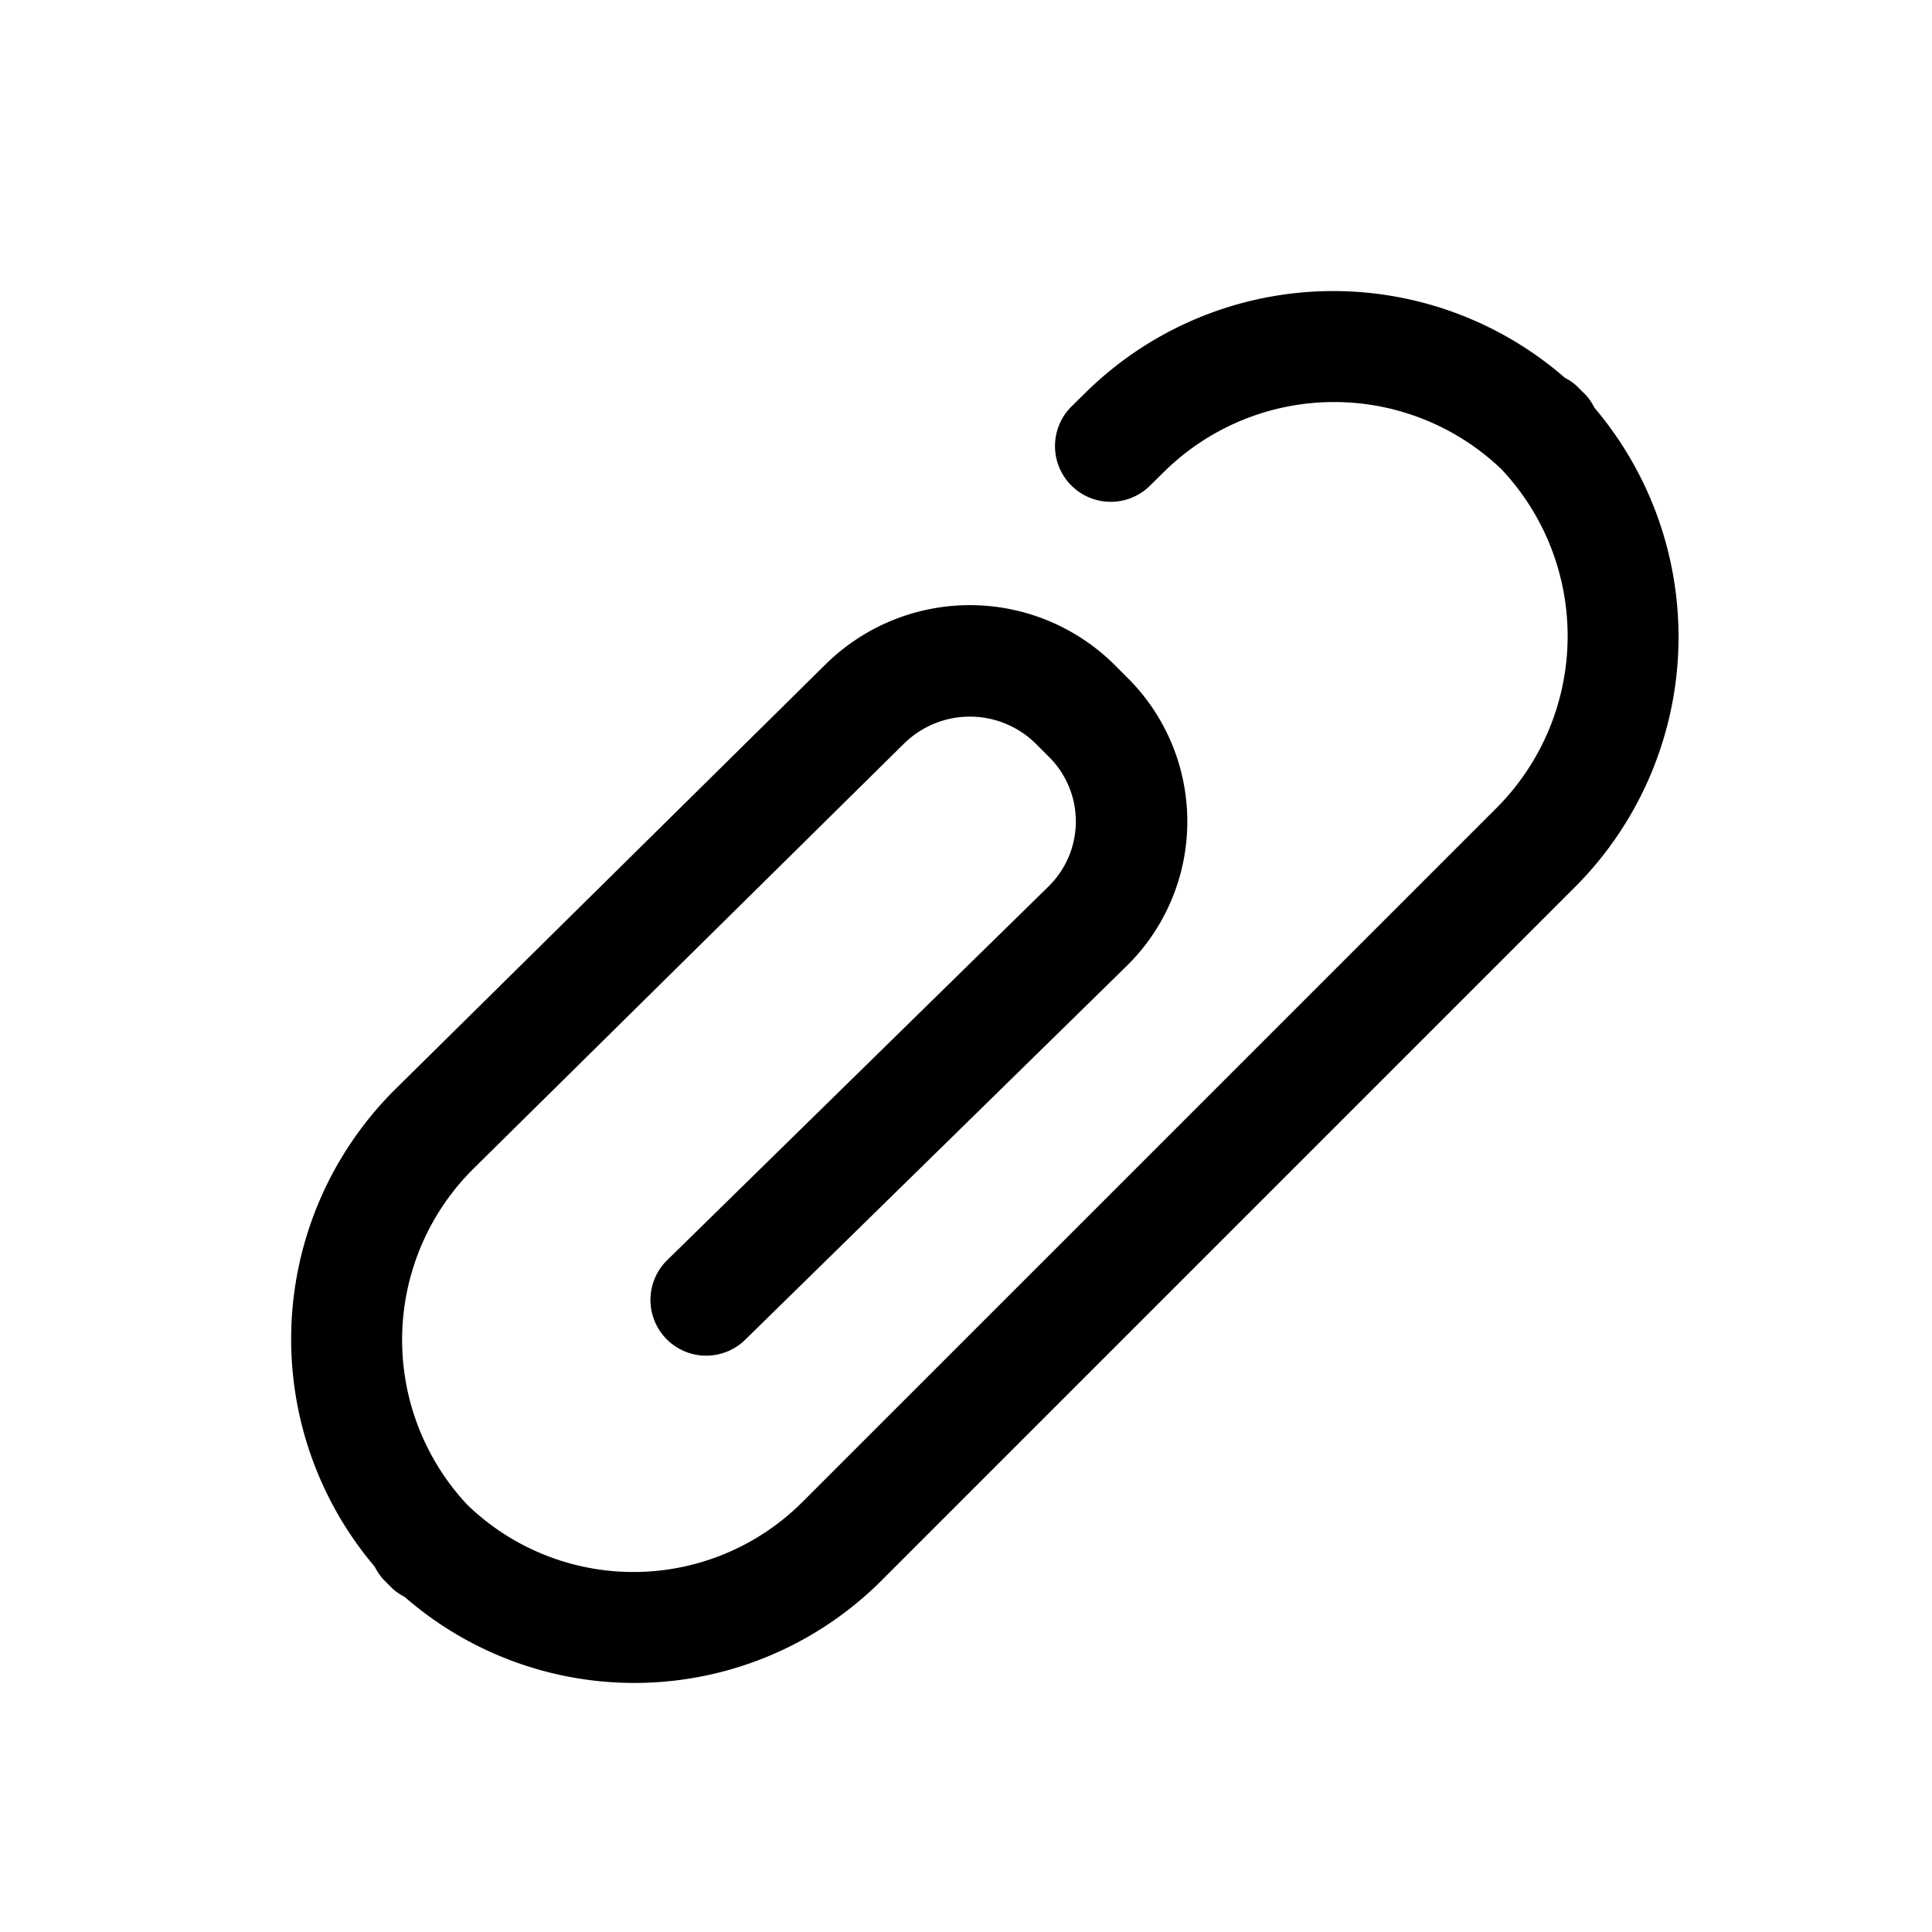 <svg xmlns="http://www.w3.org/2000/svg" width="26" height="26" viewBox="0 0 26 26"><path  d="M21.457 5.487a.768.768 0 0 0-.108-.163l-.13-.13a.77.77 0 0 0-.161-.111 4.747 4.747 0 0 0-6.436.188l-.2.197a.75.75 0 0 0 1.052 1.07l.2-.197a3.257 3.257 0 0 1 4.536-.022 3.275 3.275 0 0 1-.06 4.544l-9.358 9.357a3.216 3.216 0 0 1-4.501.033 3.245 3.245 0 0 1 .079-4.524l5.798-5.724a1.263 1.263 0 0 1 1.775.007l.175.175a1.225 1.225 0 0 1-.007 1.742l-5.14 5.037a.75.75 0 0 0 1.05 1.071l5.14-5.036a2.725 2.725 0 0 0 .018-3.874l-.176-.176a2.763 2.763 0 0 0-3.89-.013l-5.797 5.724a4.734 4.734 0 0 0-.272 6.423.77.77 0 0 0 .109.164l.129.13a.771.771 0 0 0 .163.111 4.704 4.704 0 0 0 6.408-.21l9.357-9.357a4.765 4.765 0 0 0 .247-6.436z"/></svg>